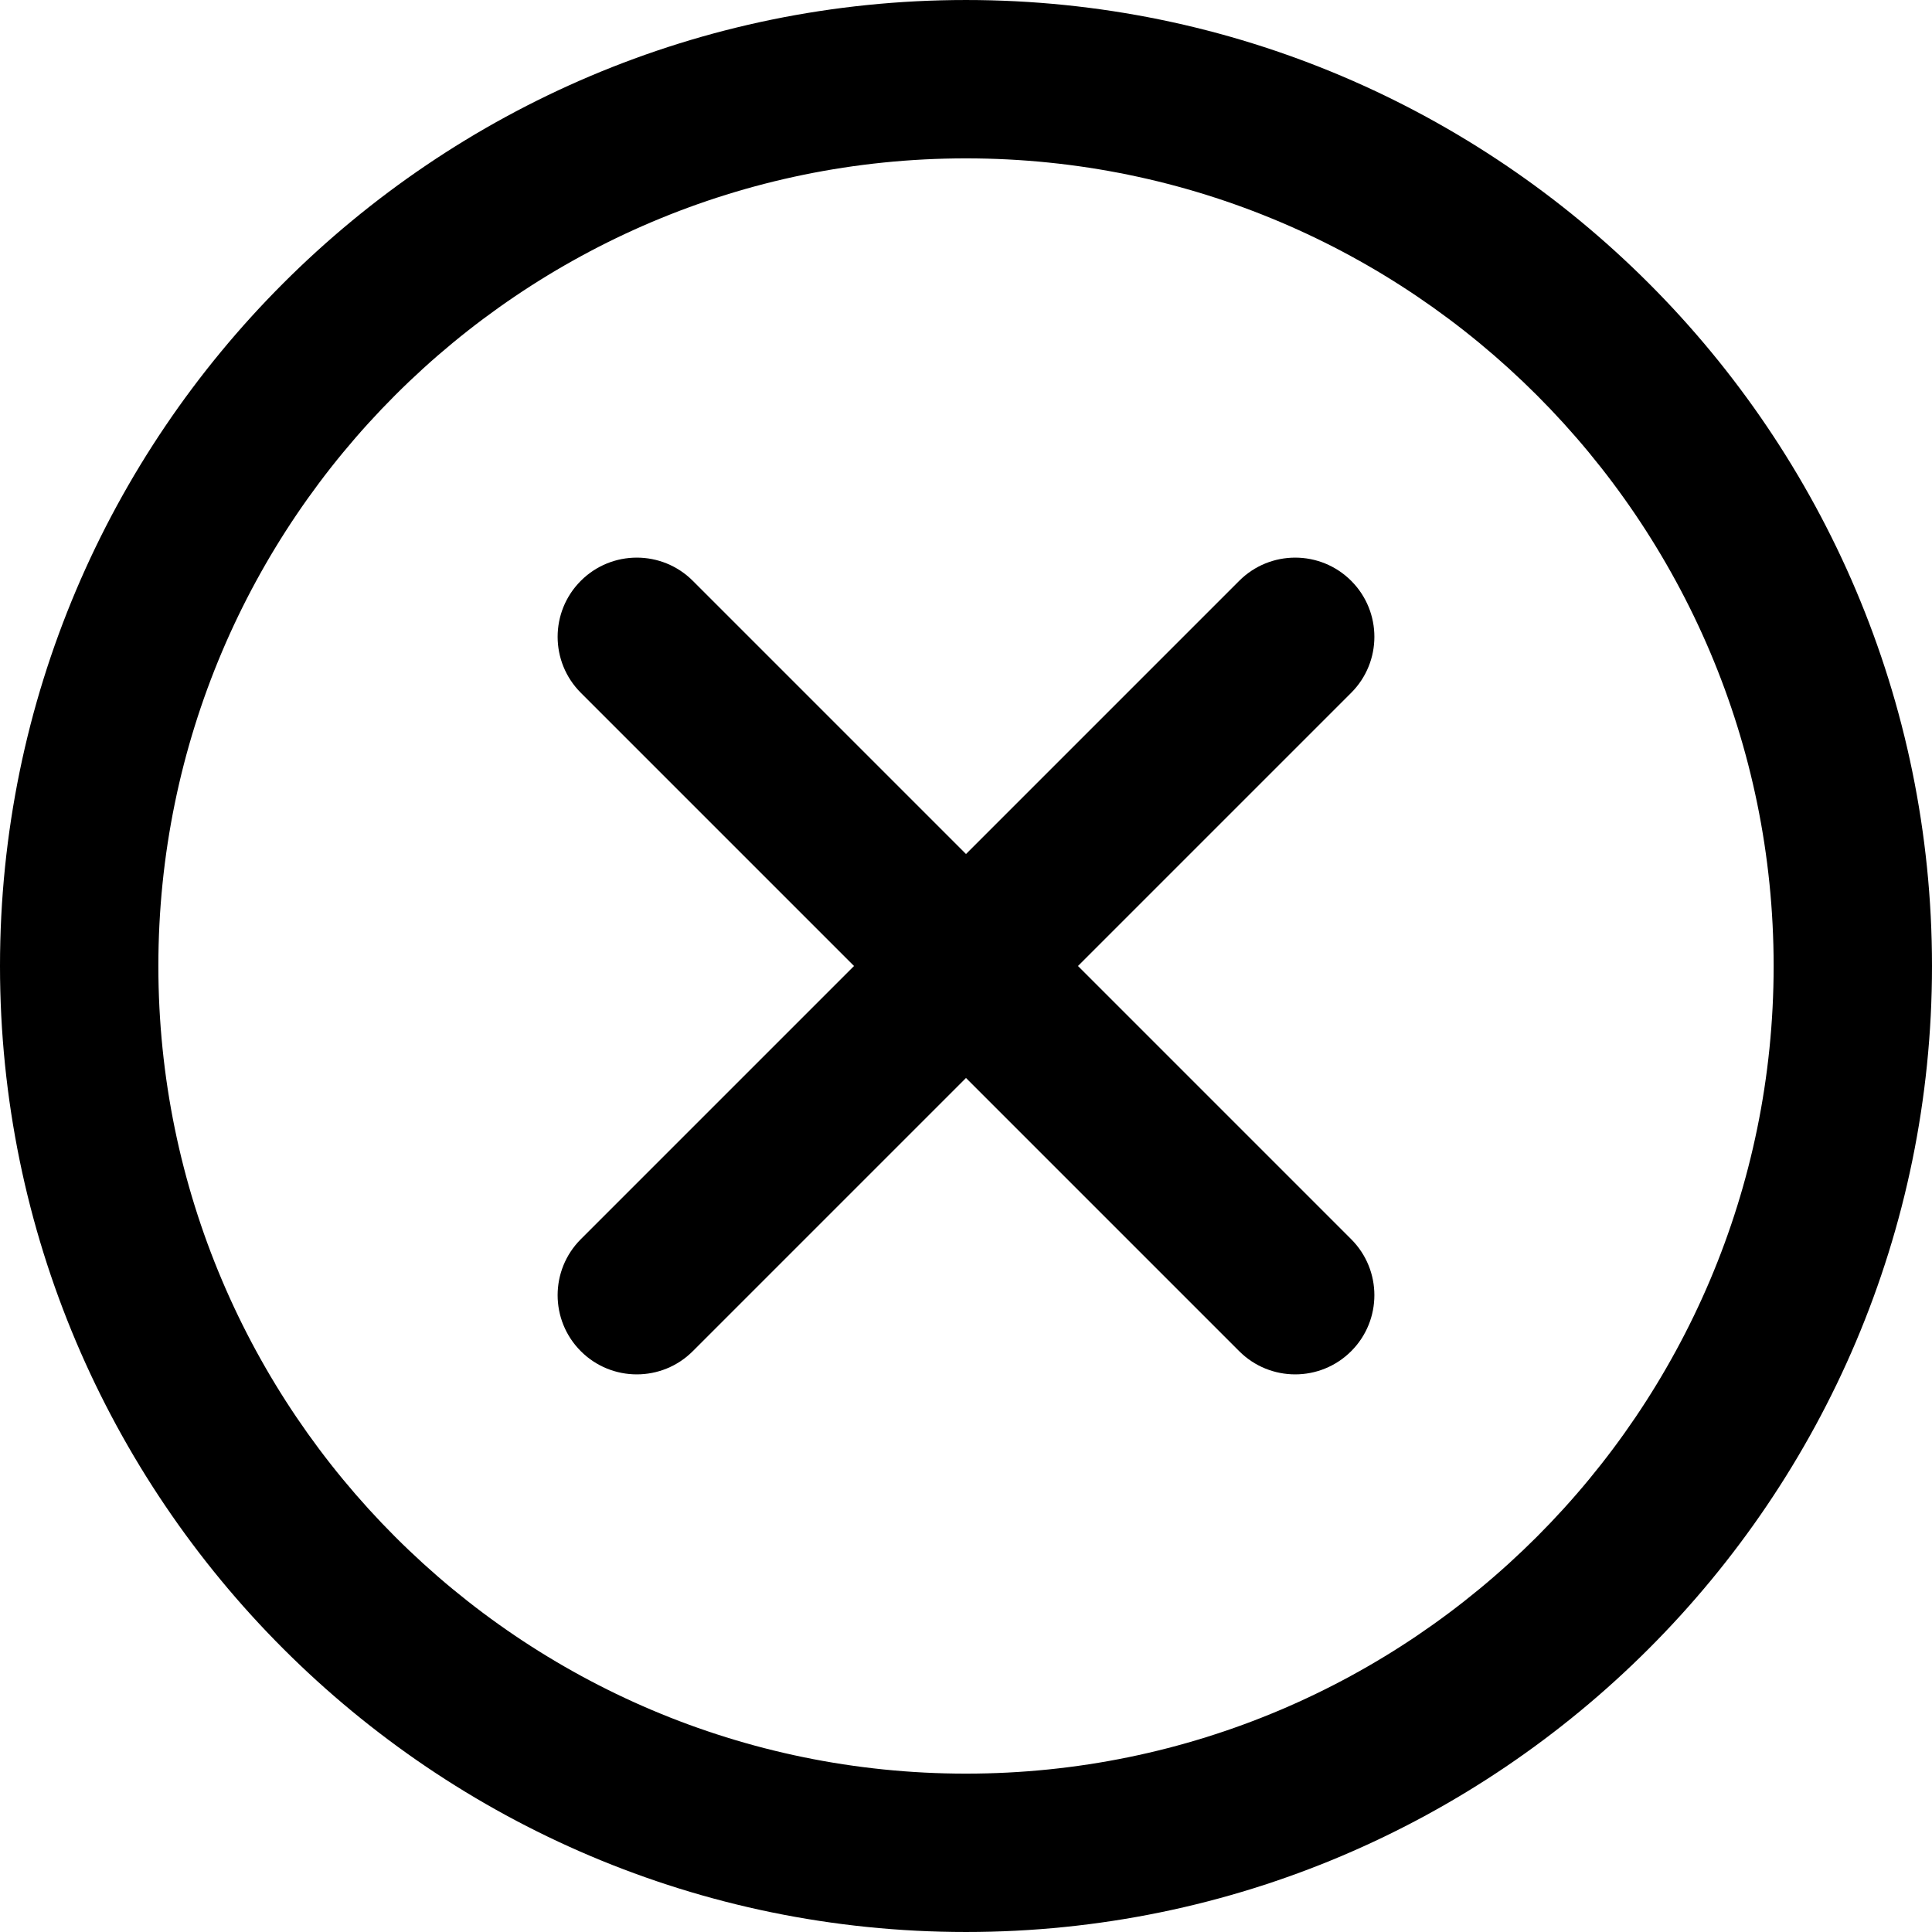 <?xml version="1.0" encoding="iso-8859-1"?>
<!DOCTYPE svg PUBLIC "-//W3C//DTD SVG 1.1//EN" "http://www.w3.org/Graphics/SVG/1.1/DTD/svg11.dtd">
<svg fill="#000000" version="1.1" id="Capa_1" xmlns="http://www.w3.org/2000/svg" xmlns:xlink="http://www.w3.org/1999/xlink" 
	 width="800px" height="800px" viewBox="0 0 305.002 305.002"
	 xml:space="preserve">
<g>
	<g>
		<path d="M152.502,0.001C68.412,0.001,0,68.412,0,152.501s68.412,152.5,152.502,152.5c84.089,0,152.5-68.411,152.5-152.5
			S236.591,0.001,152.502,0.001z M152.502,280.001C82.197,280.001,25,222.806,25,152.501c0-70.304,57.197-127.5,127.502-127.5
			c70.304,0,127.5,57.196,127.5,127.5C280.002,222.806,222.806,280.001,152.502,280.001z"/>
		<path d="M170.18,152.5l43.13-43.129c4.882-4.882,4.882-12.796,0-17.678c-4.881-4.882-12.796-4.881-17.678,0l-43.13,43.13
			l-43.131-43.131c-4.882-4.881-12.796-4.881-17.678,0c-4.881,4.882-4.881,12.796,0,17.678l43.13,43.13l-43.131,43.131
			c-4.881,4.882-4.881,12.796,0,17.679c2.441,2.44,5.64,3.66,8.839,3.66c3.199,0,6.398-1.221,8.839-3.66l43.131-43.132
			l43.131,43.132c2.441,2.439,5.64,3.66,8.839,3.66s6.398-1.221,8.839-3.66c4.882-4.883,4.882-12.797,0-17.679L170.18,152.5z"/>
	</g>
</g>
</svg>